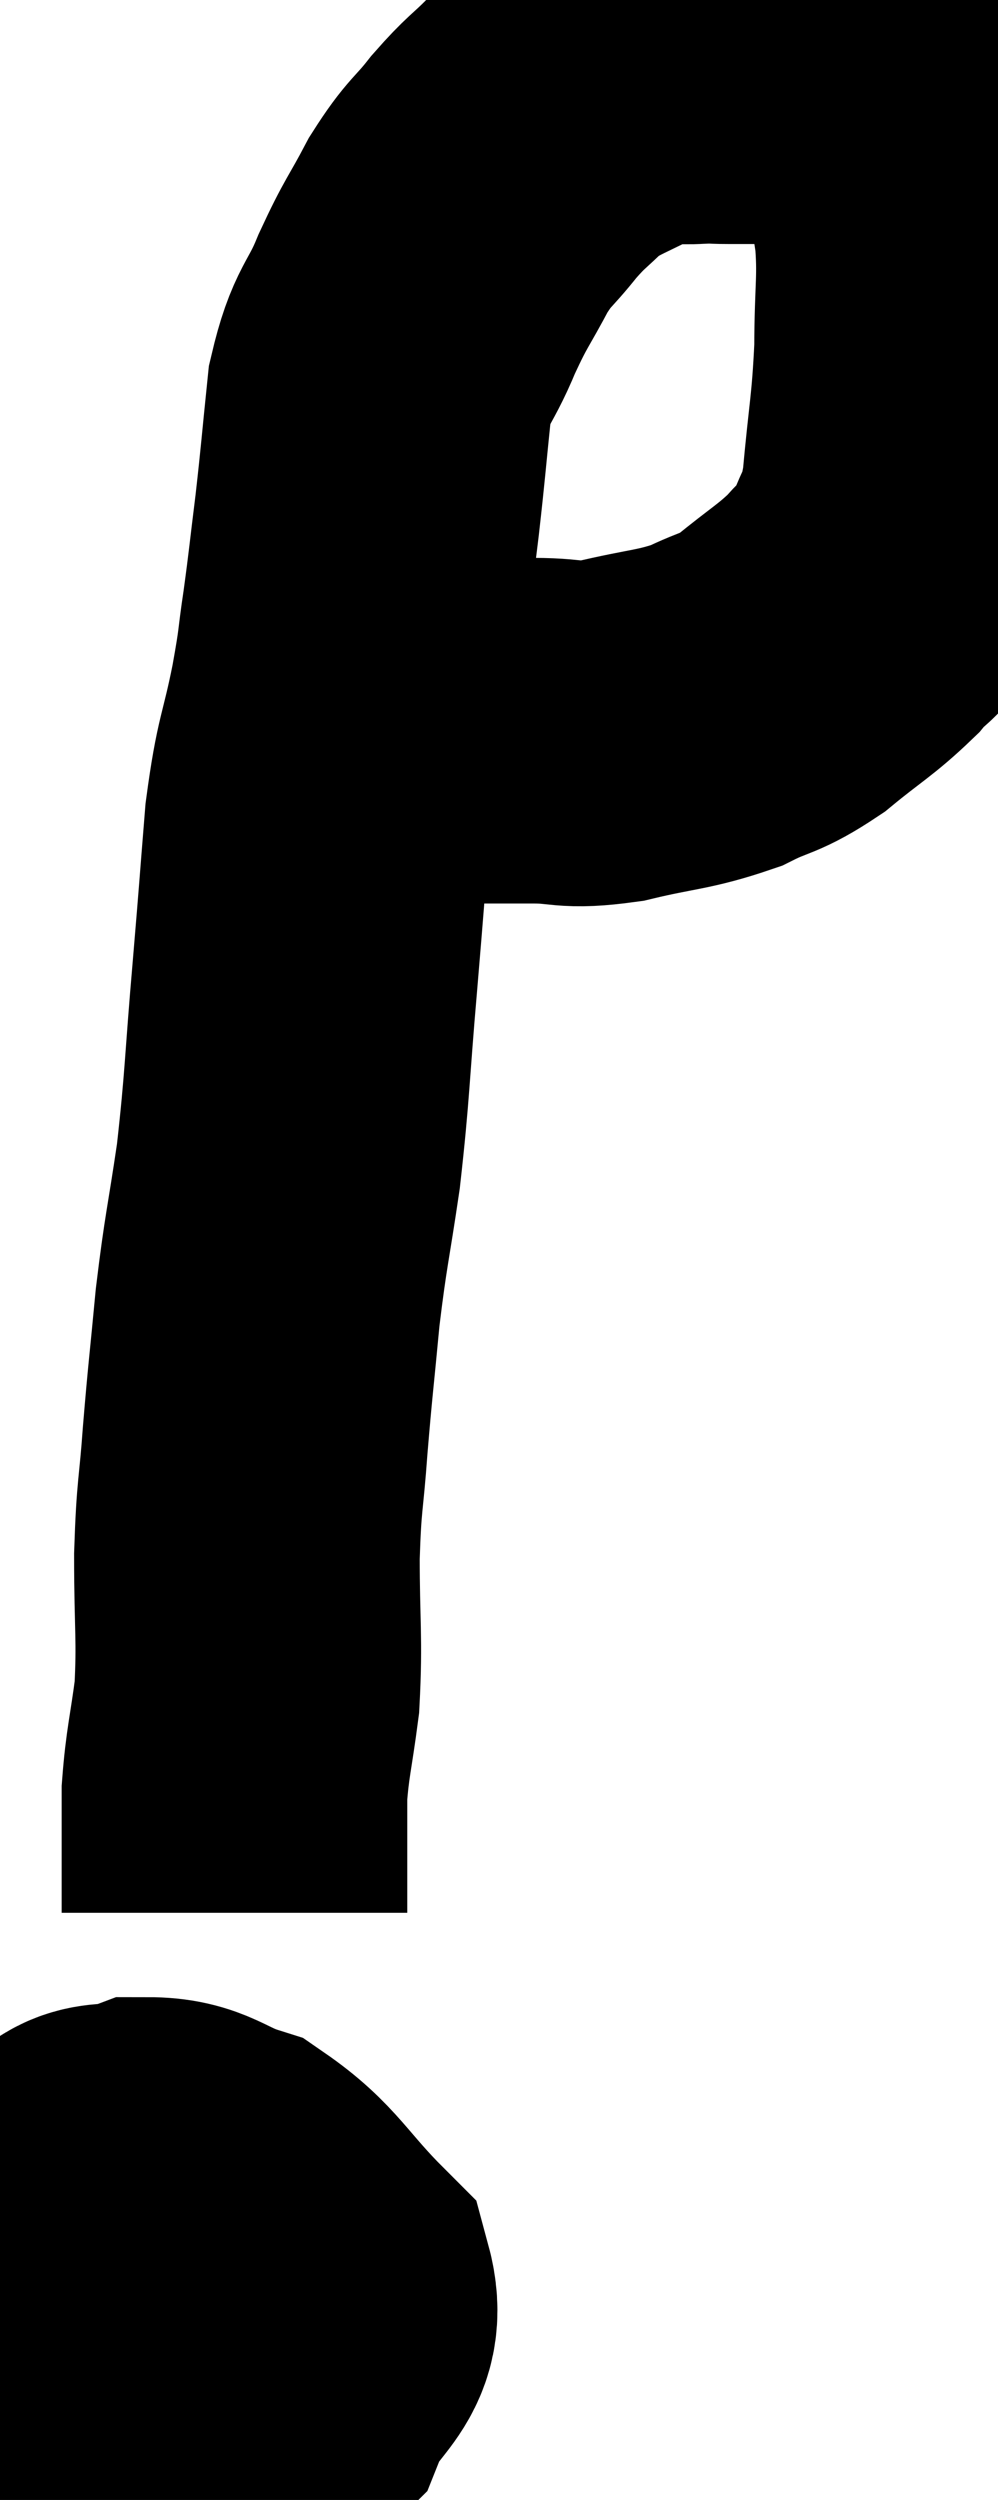 <svg xmlns="http://www.w3.org/2000/svg" viewBox="13.108 2.81 14.438 36.164" width="14.438" height="36.164"><path d="M 18.42 13.32 C 18.75 13.35, 18.48 13.365, 19.08 13.38 C 19.95 13.38, 20.1 13.38, 20.82 13.38 C 21.39 13.38, 21.3 13.47, 21.96 13.38 C 22.71 13.2, 22.845 13.23, 23.46 13.02 C 23.94 12.78, 23.925 12.87, 24.42 12.54 C 24.93 12.12, 25.05 12.075, 25.44 11.7 C 25.71 11.37, 25.755 11.49, 25.98 11.04 C 26.16 10.47, 26.205 10.695, 26.34 9.9 C 26.43 8.88, 26.475 8.805, 26.52 7.86 C 26.52 6.99, 26.58 6.855, 26.52 6.12 C 26.4 5.52, 26.535 5.4, 26.28 4.92 C 25.89 4.56, 25.935 4.47, 25.5 4.2 C 25.02 4.02, 25.005 3.93, 24.54 3.84 C 24.09 3.84, 23.985 3.84, 23.64 3.84 C 23.4 3.84, 23.505 3.825, 23.16 3.84 C 22.71 3.87, 22.785 3.72, 22.26 3.9 C 21.66 4.23, 21.525 4.23, 21.06 4.56 C 20.73 4.89, 20.73 4.845, 20.4 5.22 C 20.07 5.64, 20.055 5.565, 19.74 6.06 C 19.44 6.63, 19.425 6.585, 19.14 7.2 C 18.87 7.86, 18.78 7.755, 18.6 8.52 C 18.51 9.39, 18.51 9.465, 18.42 10.26 C 18.33 10.98, 18.33 11.04, 18.24 11.7 C 18.15 12.3, 18.195 12.15, 18.06 12.9 C 17.88 13.8, 17.835 13.695, 17.7 14.7 C 17.61 15.81, 17.625 15.675, 17.52 16.92 C 17.4 18.3, 17.415 18.48, 17.28 19.68 C 17.13 20.7, 17.1 20.73, 16.98 21.72 C 16.89 22.68, 16.875 22.74, 16.8 23.64 C 16.74 24.48, 16.71 24.39, 16.68 25.32 C 16.68 26.34, 16.725 26.505, 16.68 27.36 C 16.59 28.05, 16.545 28.155, 16.5 28.74 C 16.5 29.22, 16.5 29.265, 16.5 29.7 C 16.5 30.09, 16.5 30.285, 16.5 30.48 C 16.5 30.48, 16.5 30.48, 16.5 30.48 L 16.5 30.48" fill="none" stroke="black" stroke-width="5"></path><path d="M 15.66 34.62 C 15.15 35.43, 14.805 35.61, 14.64 36.24 C 14.82 36.69, 14.64 36.795, 15 37.14 C 15.54 37.38, 15.54 37.545, 16.08 37.62 C 16.62 37.53, 16.74 37.86, 17.16 37.44 C 17.46 36.69, 17.955 36.66, 17.76 35.94 C 17.07 35.25, 17.01 34.995, 16.38 34.56 C 15.81 34.38, 15.765 34.2, 15.24 34.2 C 14.76 34.38, 14.535 34.155, 14.28 34.56 C 14.25 35.19, 13.95 35.1, 14.22 35.82 C 14.79 36.63, 14.85 37.035, 15.36 37.44 C 15.81 37.44, 15.87 37.725, 16.26 37.44 C 16.59 36.87, 16.89 36.84, 16.92 36.3 C 16.65 35.79, 16.68 35.61, 16.38 35.28 C 16.05 35.13, 16.185 34.92, 15.72 34.98 C 15.12 35.25, 14.85 34.965, 14.52 35.52 C 14.46 36.36, 14.295 36.6, 14.4 37.2 C 14.67 37.56, 14.535 37.74, 14.94 37.92 C 15.48 37.92, 15.555 38.04, 16.02 37.92 C 16.41 37.68, 16.605 37.92, 16.8 37.44 C 16.8 36.72, 16.89 36.465, 16.8 36 C 16.62 35.79, 16.83 35.73, 16.44 35.58 L 15.24 35.4" fill="none" stroke="black" stroke-width="5"></path></svg>